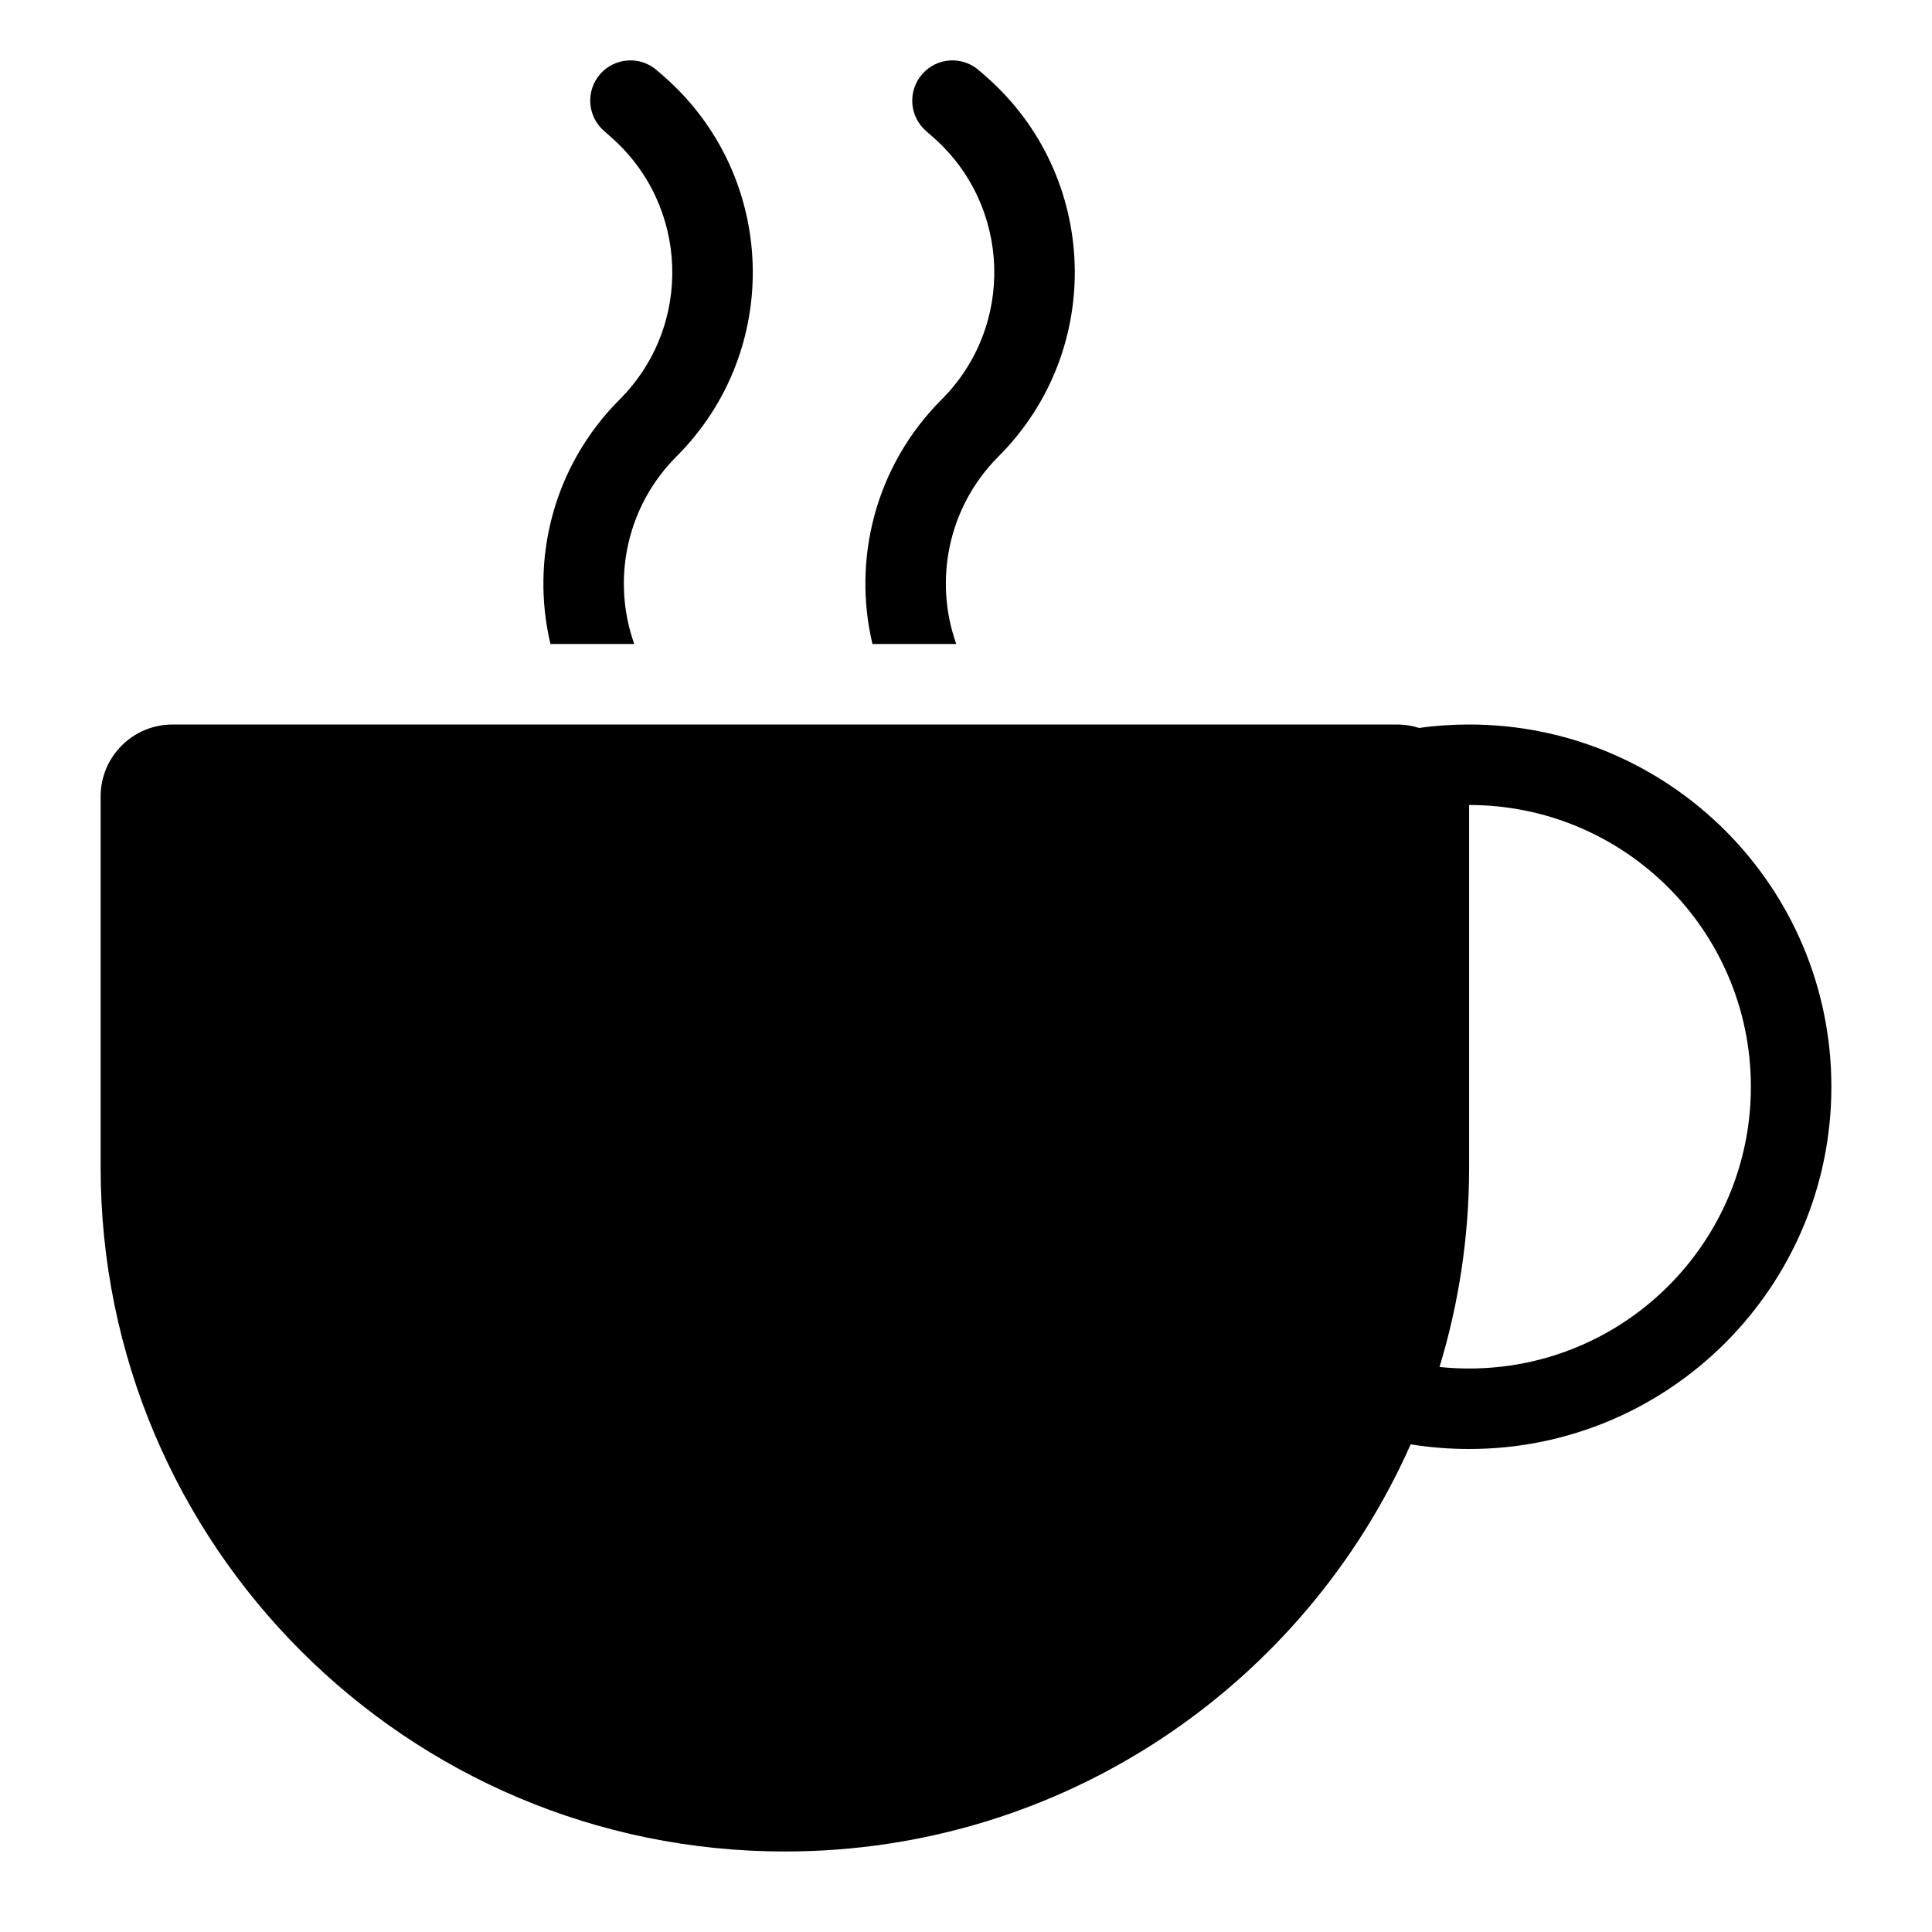 <svg width="24" height="24" viewBox="0 0 24 24" fill="none" xmlns="http://www.w3.org/2000/svg">
<path d="M8.404 5.67C9.727 4.347 9.655 2.181 8.247 0.949L8.161 0.874C7.953 0.692 7.637 0.713 7.455 0.921C7.274 1.129 7.295 1.444 7.503 1.626L7.589 1.702C8.561 2.553 8.611 4.049 7.697 4.963C6.874 5.787 6.587 6.944 6.838 8H7.879C7.599 7.213 7.774 6.3 8.404 5.67Z" fill="black"/>
<path d="M12.404 5.67C11.774 6.3 11.599 7.213 11.879 8H10.838C10.587 6.944 10.874 5.787 11.697 4.963C12.611 4.049 12.561 2.553 11.589 1.702L11.502 1.626C11.295 1.444 11.274 1.129 11.456 0.921C11.637 0.713 11.953 0.692 12.161 0.874L12.247 0.949C13.655 2.181 13.727 4.347 12.404 5.67Z" fill="black"/>
<path fill-rule="evenodd" clip-rule="evenodd" d="M2.144 9C1.65 9 1.25 9.4 1.25 9.894V14.5C1.25 19.194 5.056 23 9.75 23C13.219 23 16.203 20.922 17.524 17.942C17.761 17.98 18.003 18 18.25 18C20.735 18 22.75 15.985 22.75 13.5C22.75 11.015 20.735 9 18.25 9C18.039 9 17.832 9.014 17.629 9.043C17.543 9.015 17.451 9 17.356 9H2.144ZM18.25 17C18.126 17 18.003 16.994 17.882 16.981C18.121 16.196 18.25 15.363 18.25 14.5V10C20.183 10 21.75 11.567 21.75 13.5C21.75 15.433 20.183 17 18.25 17Z" fill="black"/>
</svg>
